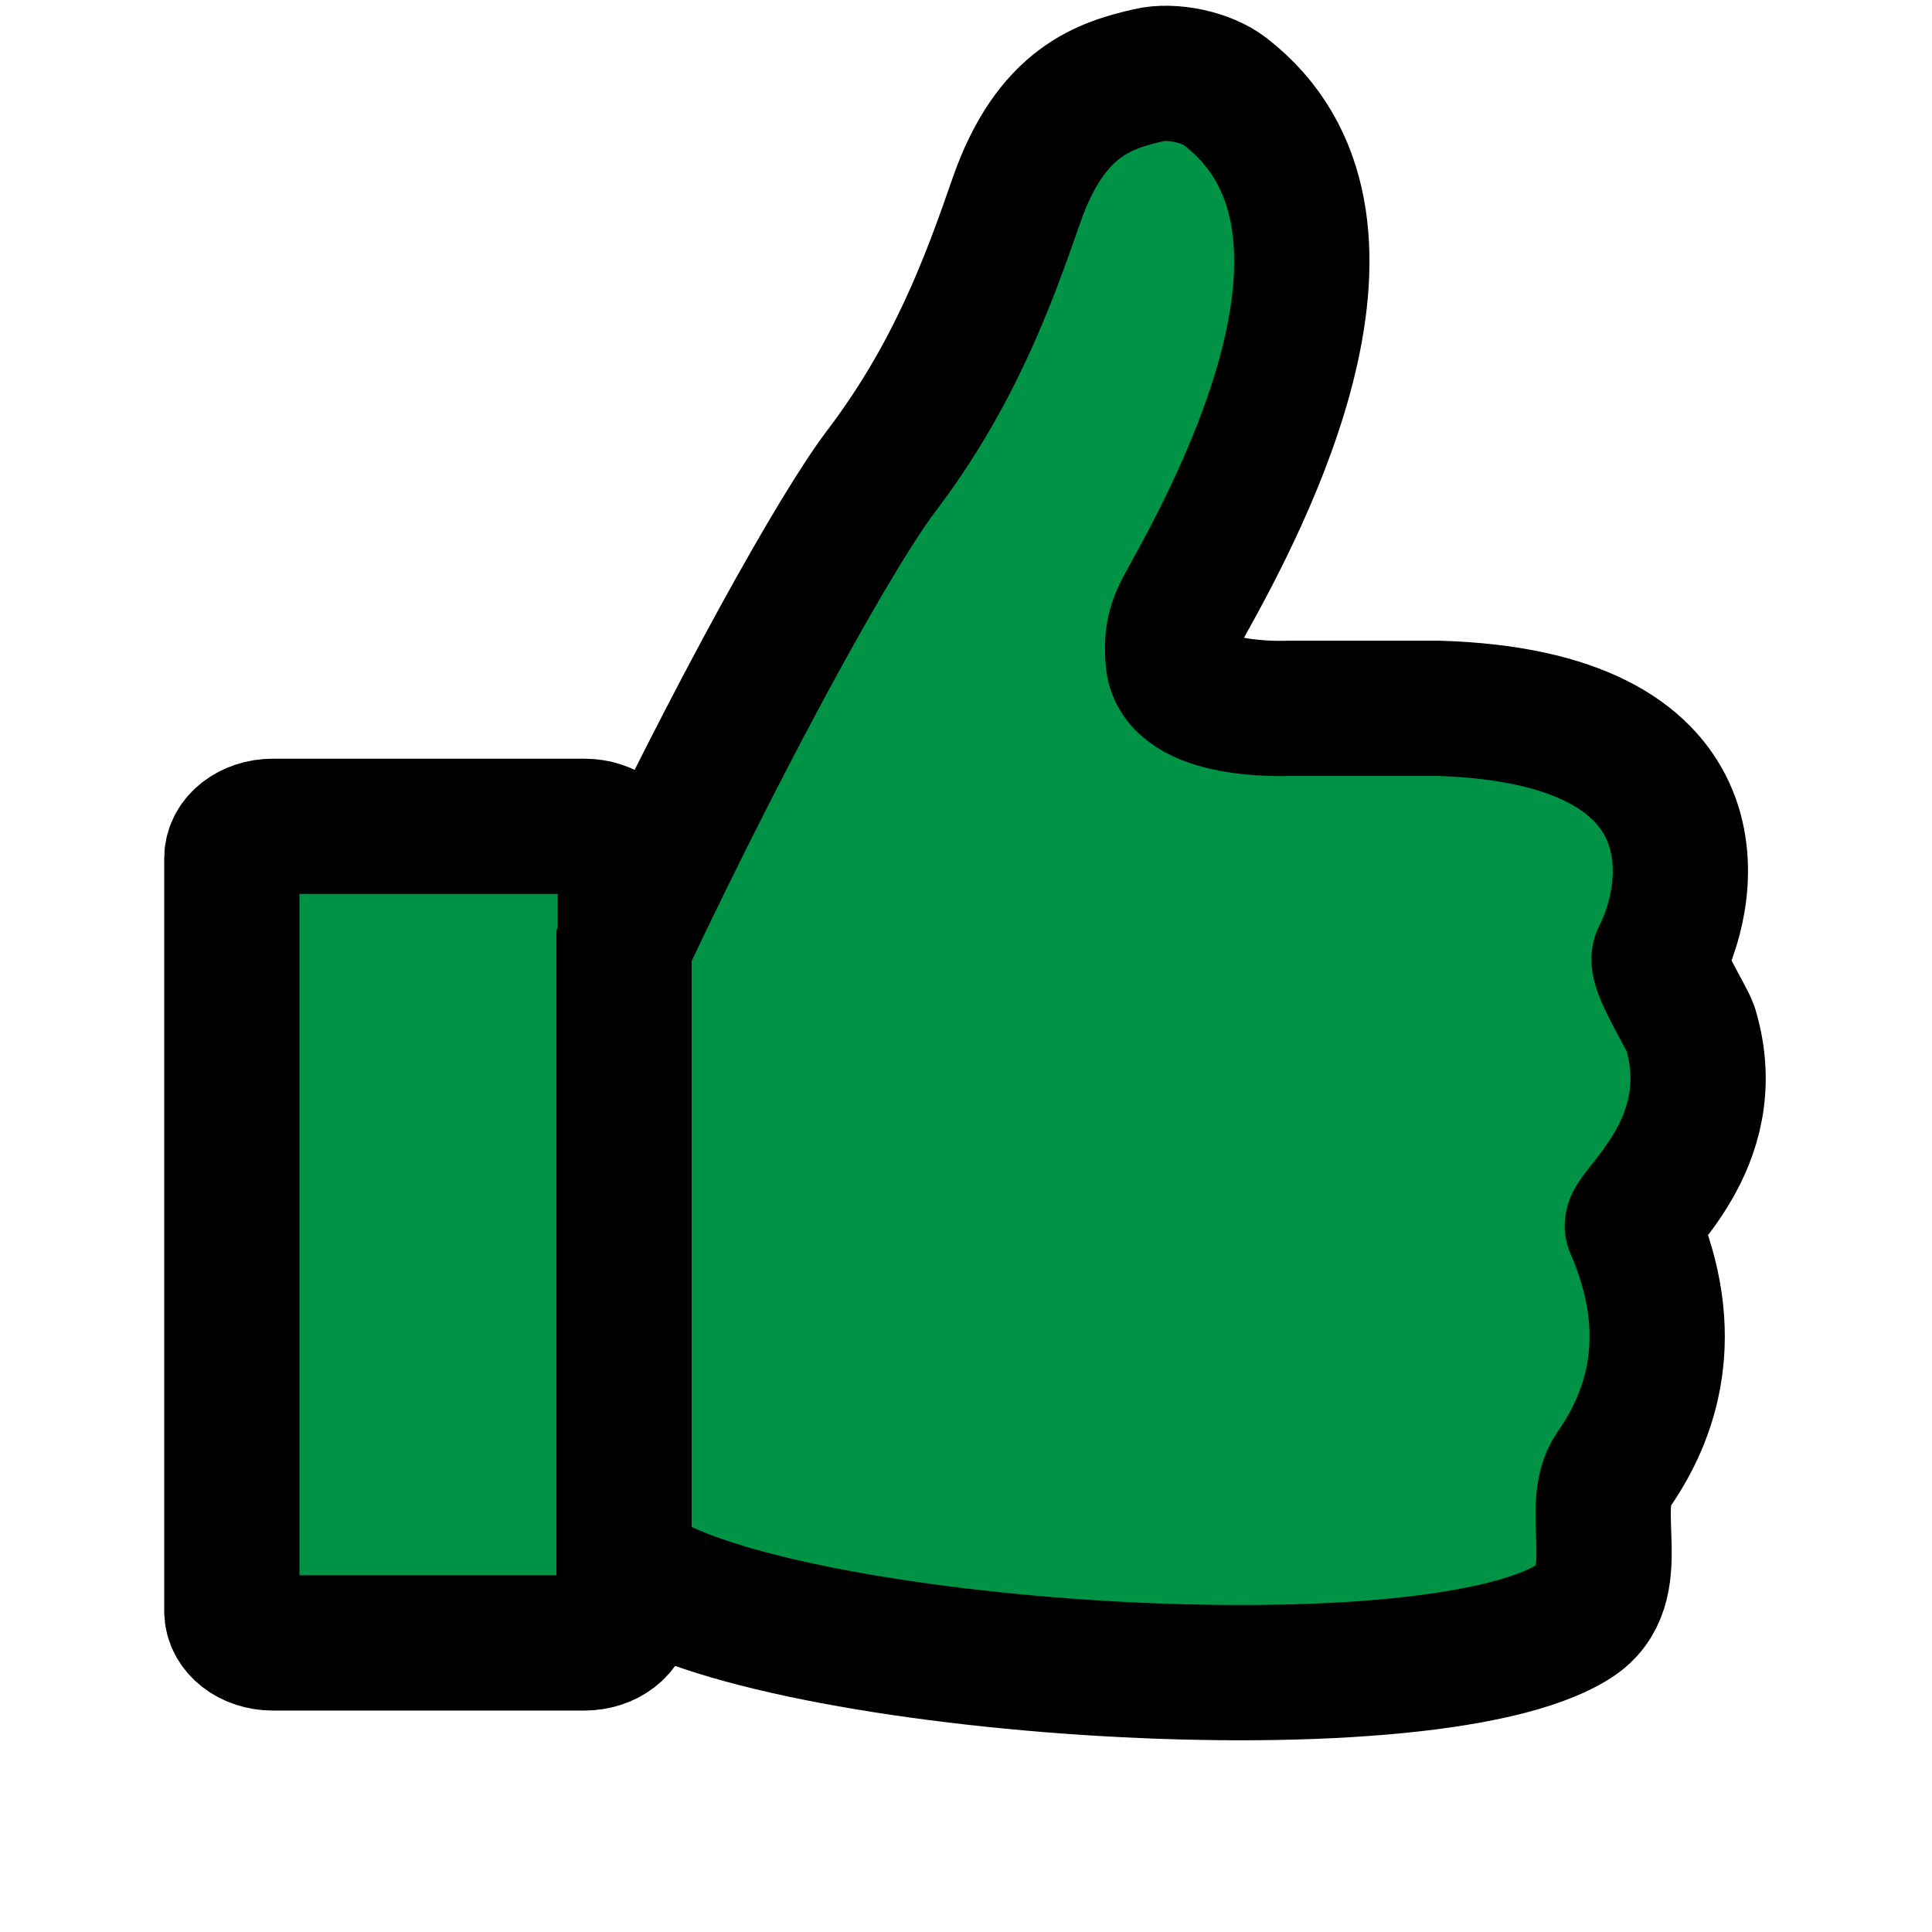 <?xml version="1.0" encoding="utf-8"?>
<!-- Generator: Adobe Illustrator 24.0.0, SVG Export Plug-In . SVG Version: 6.00 Build 0)  -->
<svg version="1.1" id="Layer_1" xmlns="http://www.w3.org/2000/svg" xmlns:xlink="http://www.w3.org/1999/xlink" x="0px" y="0px"
	 viewBox="0 0 500 500" style="enable-background:new 0 0 500 500;" xml:space="preserve">
<style type="text/css">
	.st0{fill:#009245;stroke:#000000;stroke-width:35;stroke-miterlimit:10;}
</style>
<path class="st0" d="M151.25,213.85H70.58c-5.84,0-10.58,3.69-10.58,8.24v194.86c0,4.55,4.74,8.24,10.58,8.24h80.67
	c5.84,0,10.58-3.69,10.58-8.24V222.1C161.83,217.54,157.1,213.85,151.25,213.85z"/>
<path class="st0" d="M437.56,266.34c-0.85-2.86-9.44-16.19-8.06-18.84c8.82-16.96,16-62-57.32-64.19h-38.43
	c-0.72,0-28.9,1.4-30.14-12.45c-0.61-6.86,0.77-10.25,3.36-14.9c15.04-26.98,53.1-99,10.13-132.26c-4.87-3.77-13.78-5.65-19.77-4.25
	C286.26,22.03,272,26,263,52c-7.06,20.4-16,45-35,70c-11.11,14.62-37.5,61.5-66.5,122.73l0,160.21c31,26.56,207.11,39.56,246,14.56
	c14-9,3-29,10-39c9.87-14.09,17.2-35.04,5-63C421.1,314.3,446.5,296.5,437.56,266.34z"/>
</svg>

